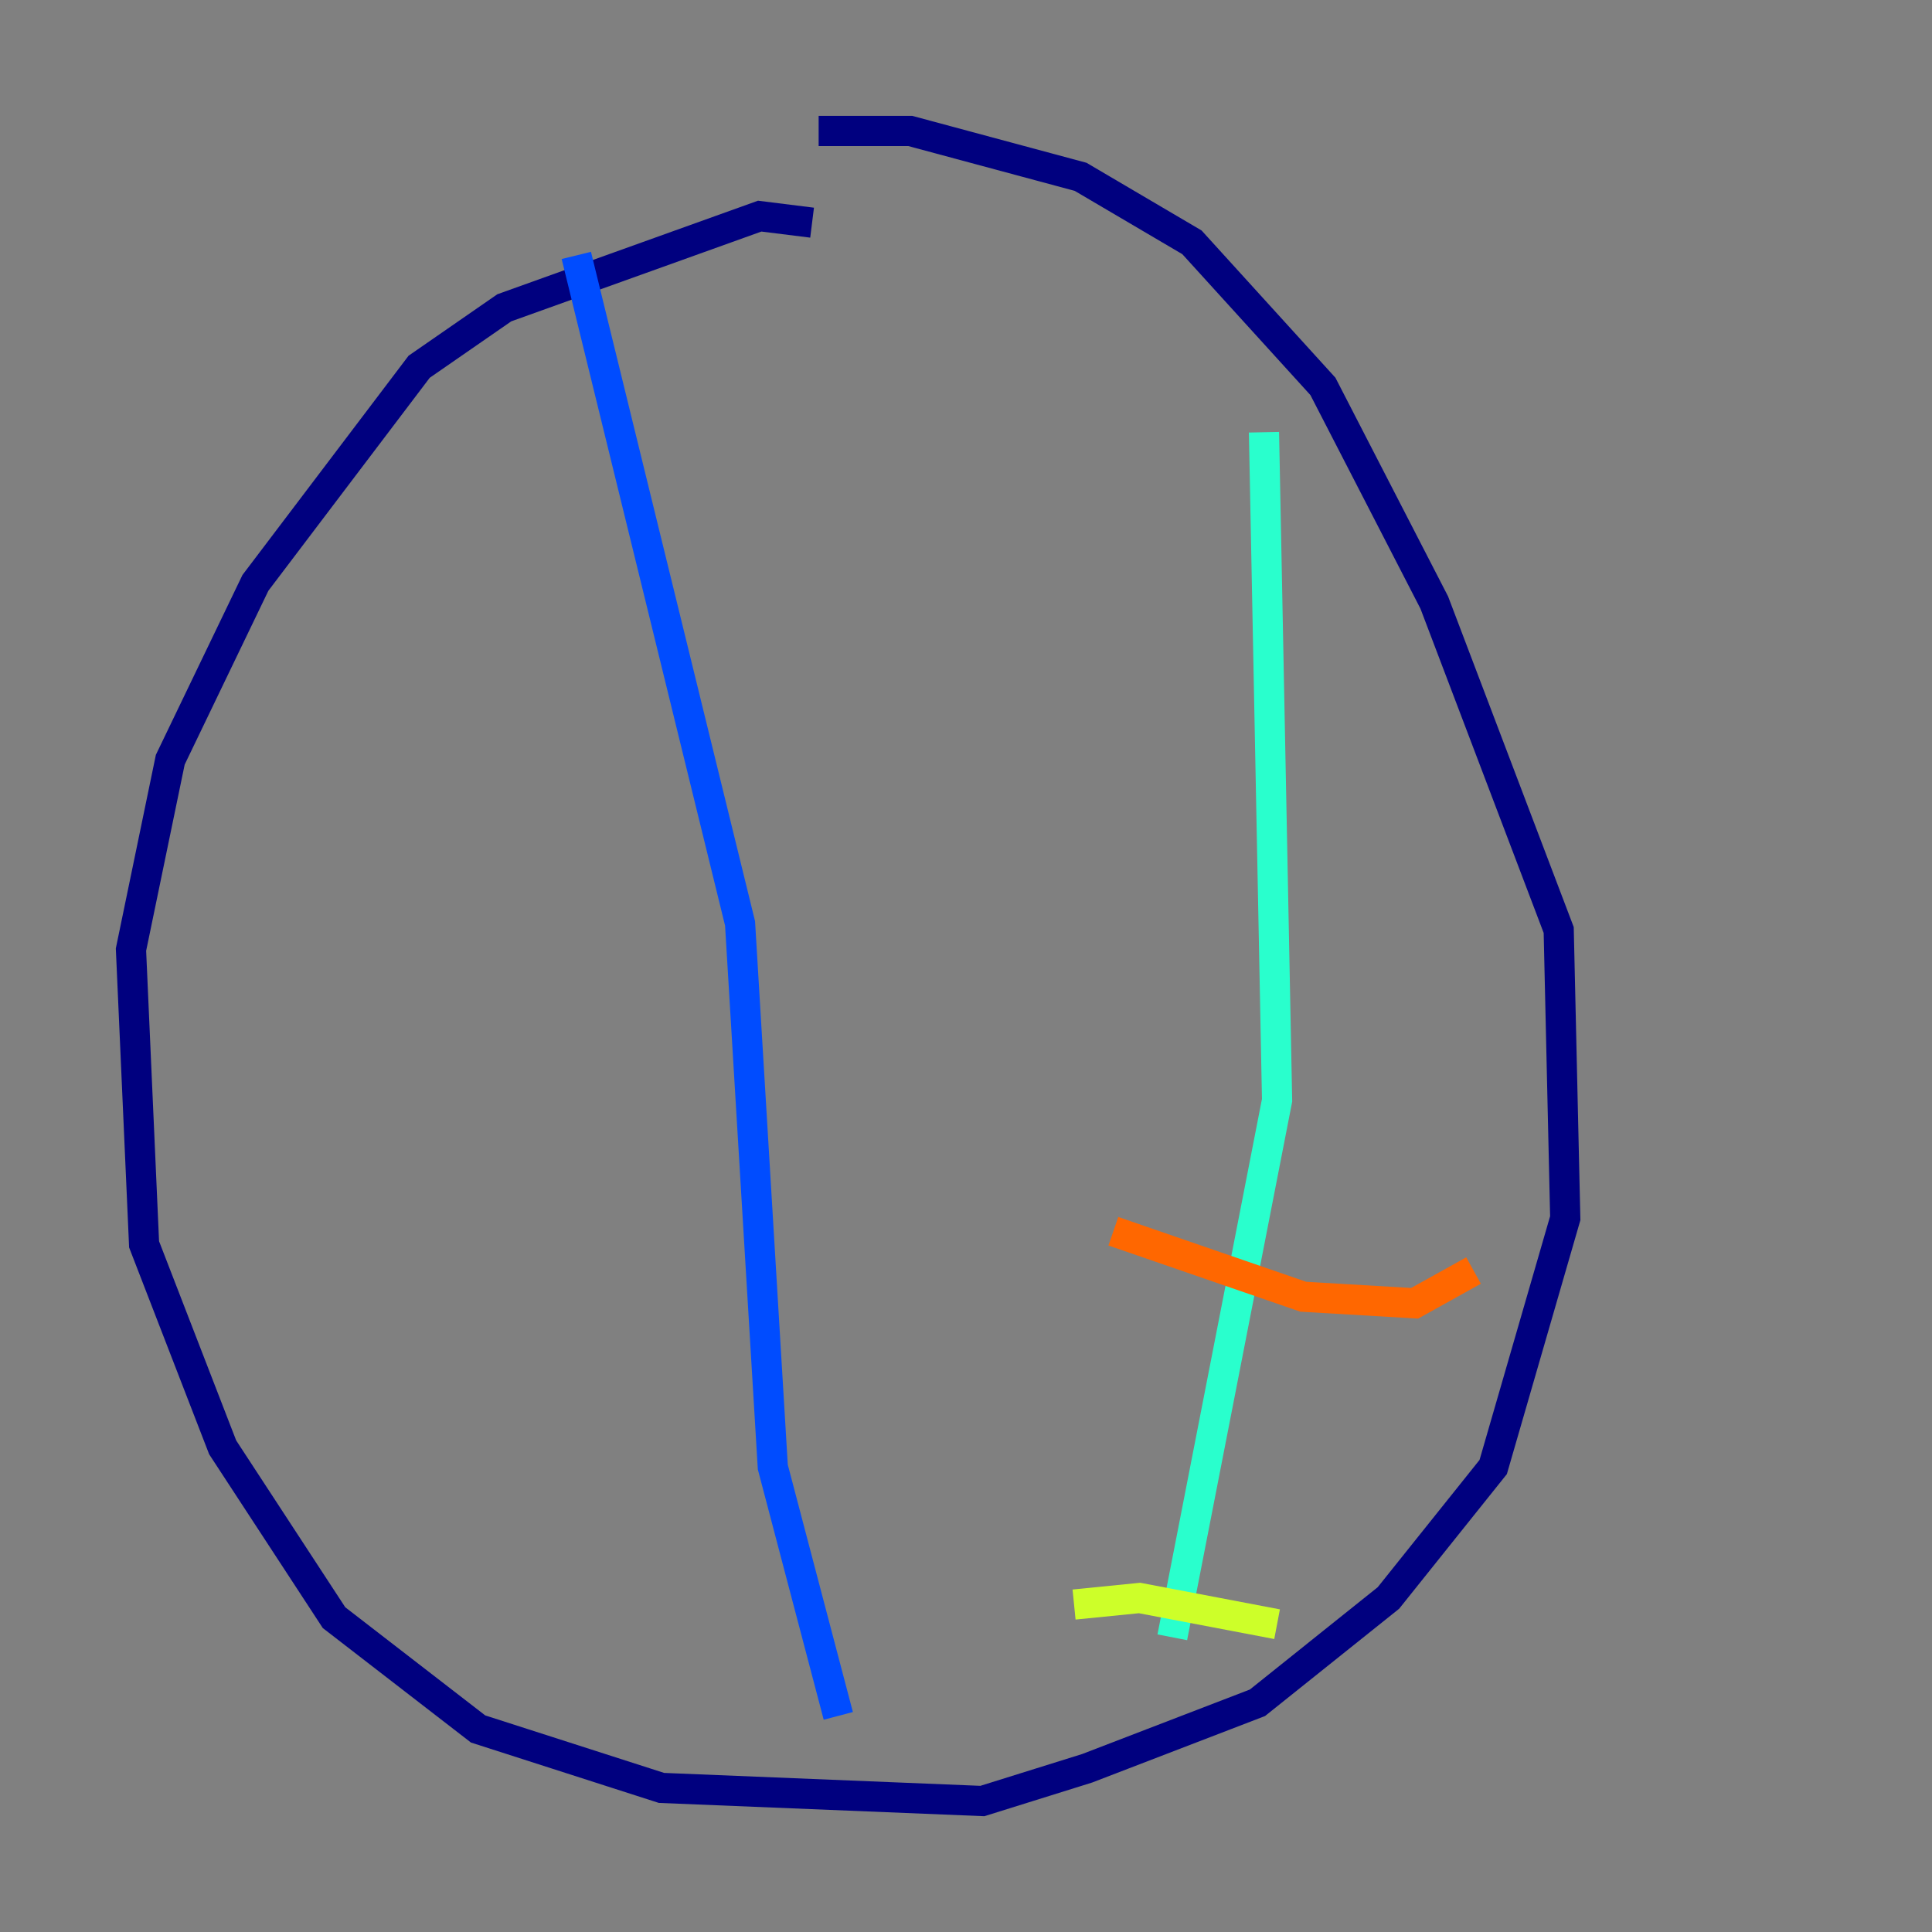 <?xml version="1.0" encoding="utf-8" ?>
<svg baseProfile="tiny" height="128" version="1.2" viewBox="0,0,128,128" width="128" xmlns="http://www.w3.org/2000/svg" xmlns:ev="http://www.w3.org/2001/xml-events" xmlns:xlink="http://www.w3.org/1999/xlink"><rect x="0" y="0" width="128" height="128" fill="#808080" stroke="none"/><defs /><polyline fill="none" points="53.803,14.752 50.332,14.319 33.41,20.393 27.77,24.298 16.922,38.617 11.281,50.332 8.678,62.915 9.546,82.441 14.752,95.891 22.129,107.173 31.675,114.549 43.824,118.454 65.085,119.322 72.027,117.153 83.308,112.814 91.986,105.871 98.929,97.193 103.702,80.705 103.268,61.614 95.024,39.919 87.647,25.6 78.969,16.054 71.593,11.715 60.312,8.678 54.237,8.678" stroke="#00007f" stroke-width="2" /><polyline fill="none" points="38.183,16.922 49.031,61.18 51.2,97.193 55.539,113.681" stroke="#004cff" stroke-width="2" /><polyline fill="none" points="83.742,28.637 84.61,72.895 77.668,108.475" stroke="#29ffcd" stroke-width="2" /><polyline fill="none" points="71.159,106.305 75.498,105.871 84.61,107.607" stroke="#cdff29" stroke-width="2" /><polyline fill="none" points="73.763,81.573 86.346,85.912 93.722,86.346 97.627,84.176" stroke="#ff6700" stroke-width="2" /><polyline fill="none" points="73.763,43.824 73.763,43.824" stroke="#7f0000" stroke-width="2" /></svg>